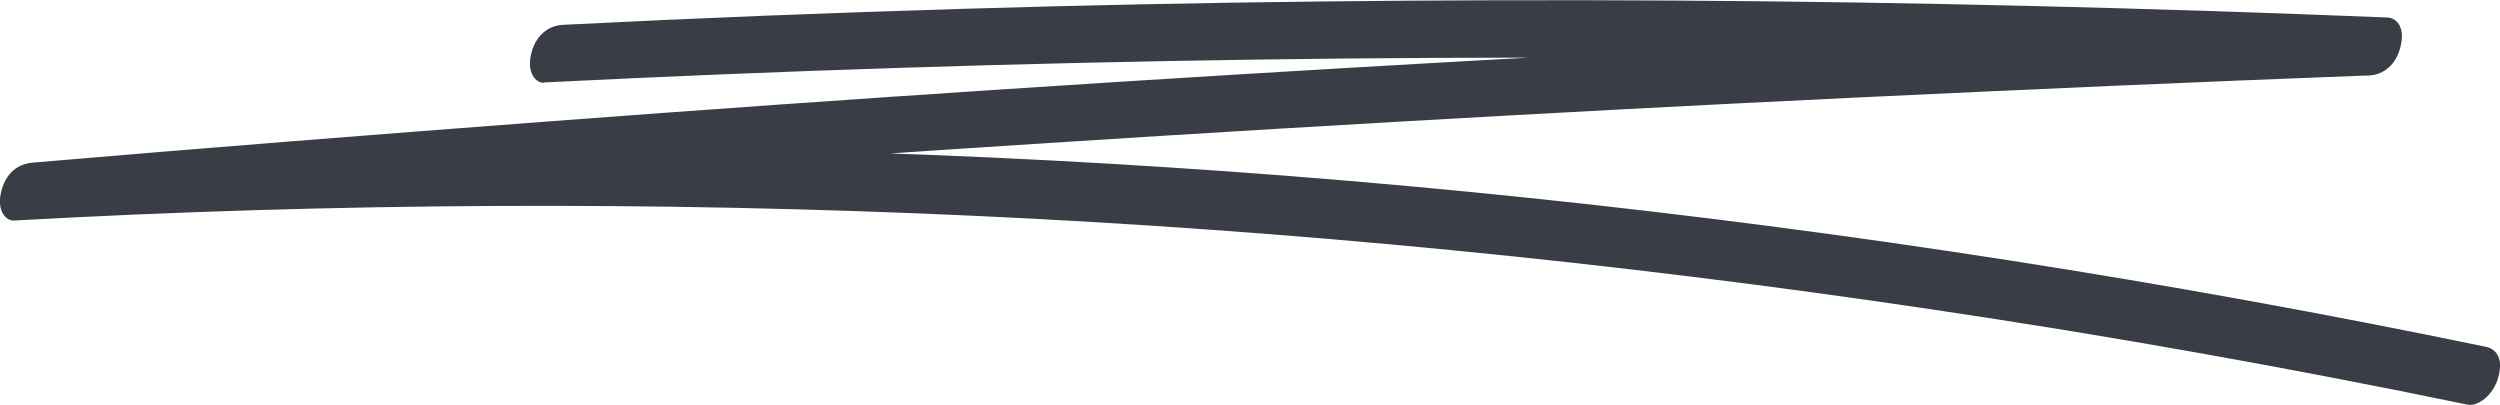 <svg width="284" height="46" viewBox="0 0 284 46" fill="none" xmlns="http://www.w3.org/2000/svg">
<g clip-path="url(#clip0_140_2144)">
<path d="M61.811 9.367C88.788 8.02 115.779 7.153 142.771 6.768C169.763 6.384 196.505 6.512 223.364 7.121C238.622 7.474 253.895 7.955 269.153 8.597L271.224 2.021C236.39 3.336 201.571 4.972 166.752 6.929C131.933 8.886 97.114 11.163 62.295 13.794C42.749 15.269 23.218 16.809 3.671 18.477C2.526 18.573 0.808 19.215 0.162 21.653C-0.44 23.93 0.676 25.117 1.601 25.053C37.888 23.032 74.205 22.84 110.507 24.508C146.809 26.176 183.082 29.736 219.311 35.126C239.665 38.141 260.004 41.766 280.314 45.968C281.415 46.193 283.236 45.006 283.824 42.792C284.47 40.386 283.266 39.552 282.385 39.392C246.244 31.918 210.015 26.272 173.757 22.487C137.499 18.701 101.182 16.809 64.88 16.777C44.482 16.777 24.084 17.322 3.686 18.477L1.615 25.053C36.42 22.07 71.239 19.439 106.058 17.098C140.877 14.788 175.696 12.767 210.515 11.099C230.061 10.169 249.622 9.303 269.168 8.565C270.313 8.533 272.046 7.795 272.678 5.389C273.309 2.983 272.149 2.021 271.238 1.989C244.232 0.898 217.255 0.225 190.263 0.064C163.272 -0.096 136.53 0.192 109.67 0.994C94.412 1.444 79.139 2.053 63.881 2.823C62.736 2.887 61.003 3.593 60.371 5.999C59.769 8.276 60.886 9.463 61.811 9.399V9.367Z" fill="#393E46"/>
</g>
<defs>
<clipPath id="clip0_140_2144">
<rect width="284" height="46" fill="white"/>
</clipPath>
</defs>
</svg>
